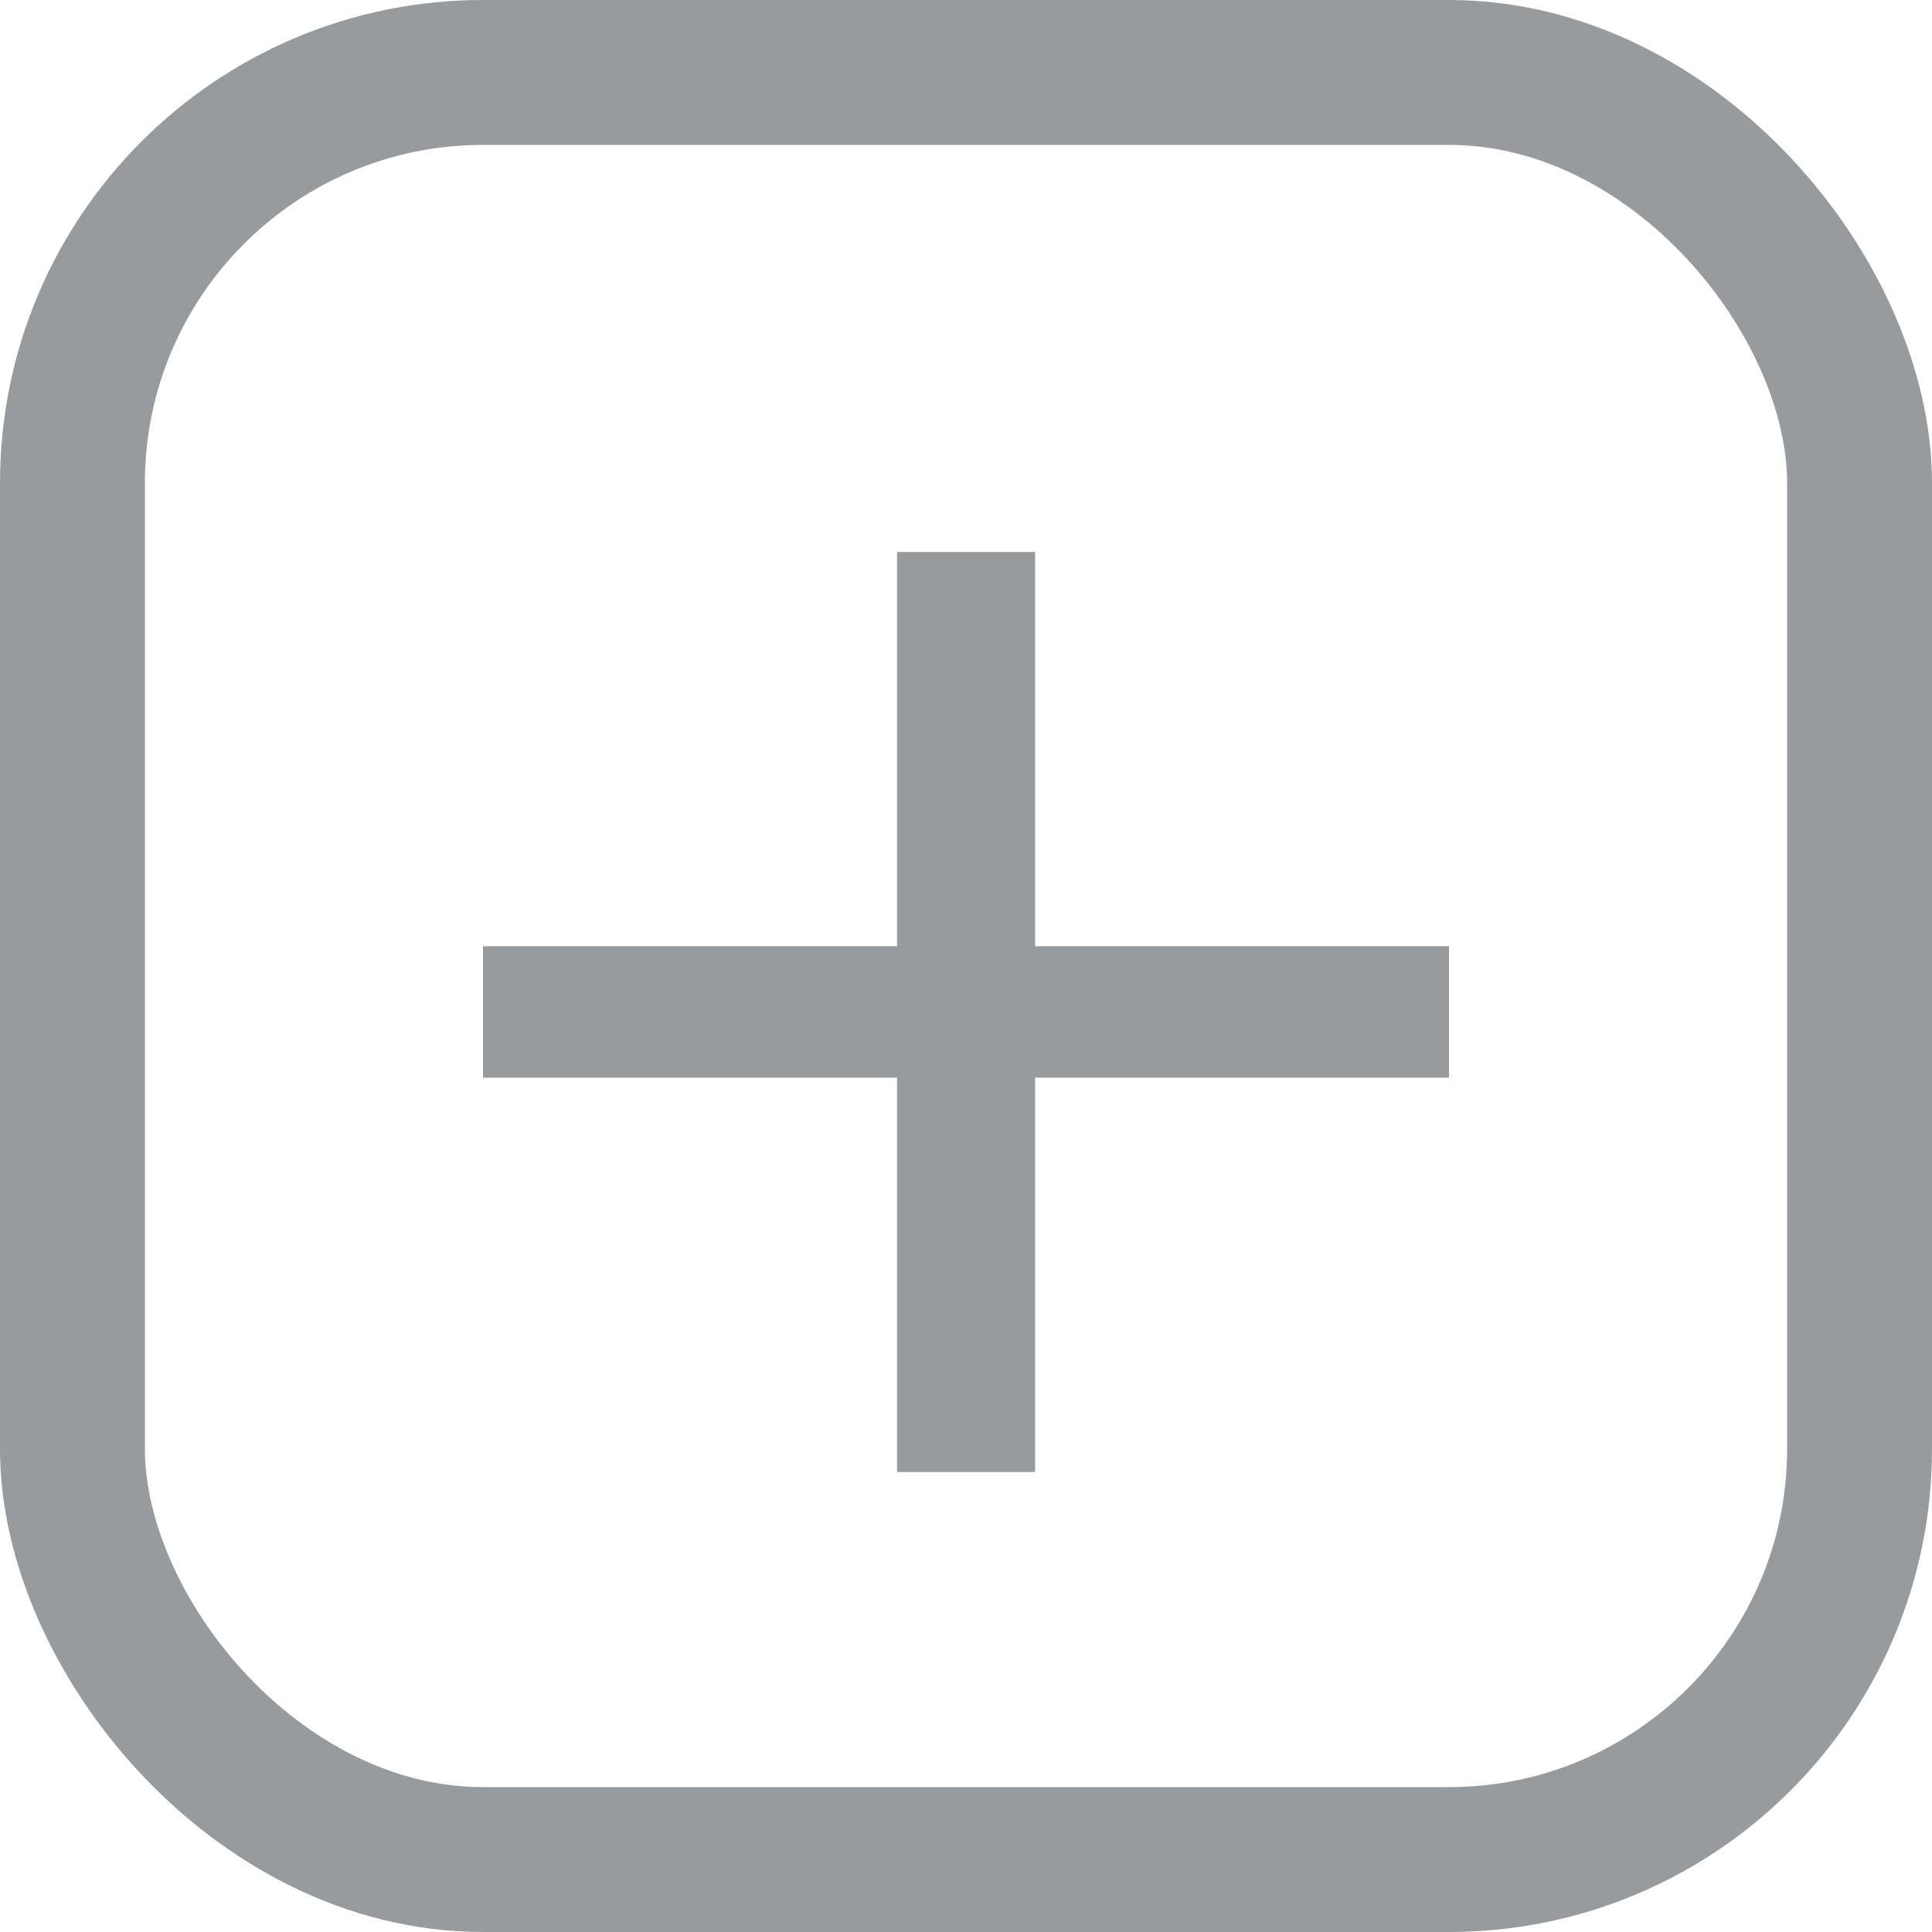 <svg width="20" height="20" viewBox="0 0 20 20" fill="none" xmlns="http://www.w3.org/2000/svg">
<rect x="0.75" y="0.75" width="18.5" height="18.5" rx="4.25" stroke="#989B9D" stroke-width="1.5"/>
<rect x="9.286" y="5.714" width="1.429" height="9.524" fill="#989B9D"/>
<rect x="5" y="11.156" width="1.361" height="10" transform="rotate(-90 5 11.156)" fill="#989B9D"/>
</svg>
